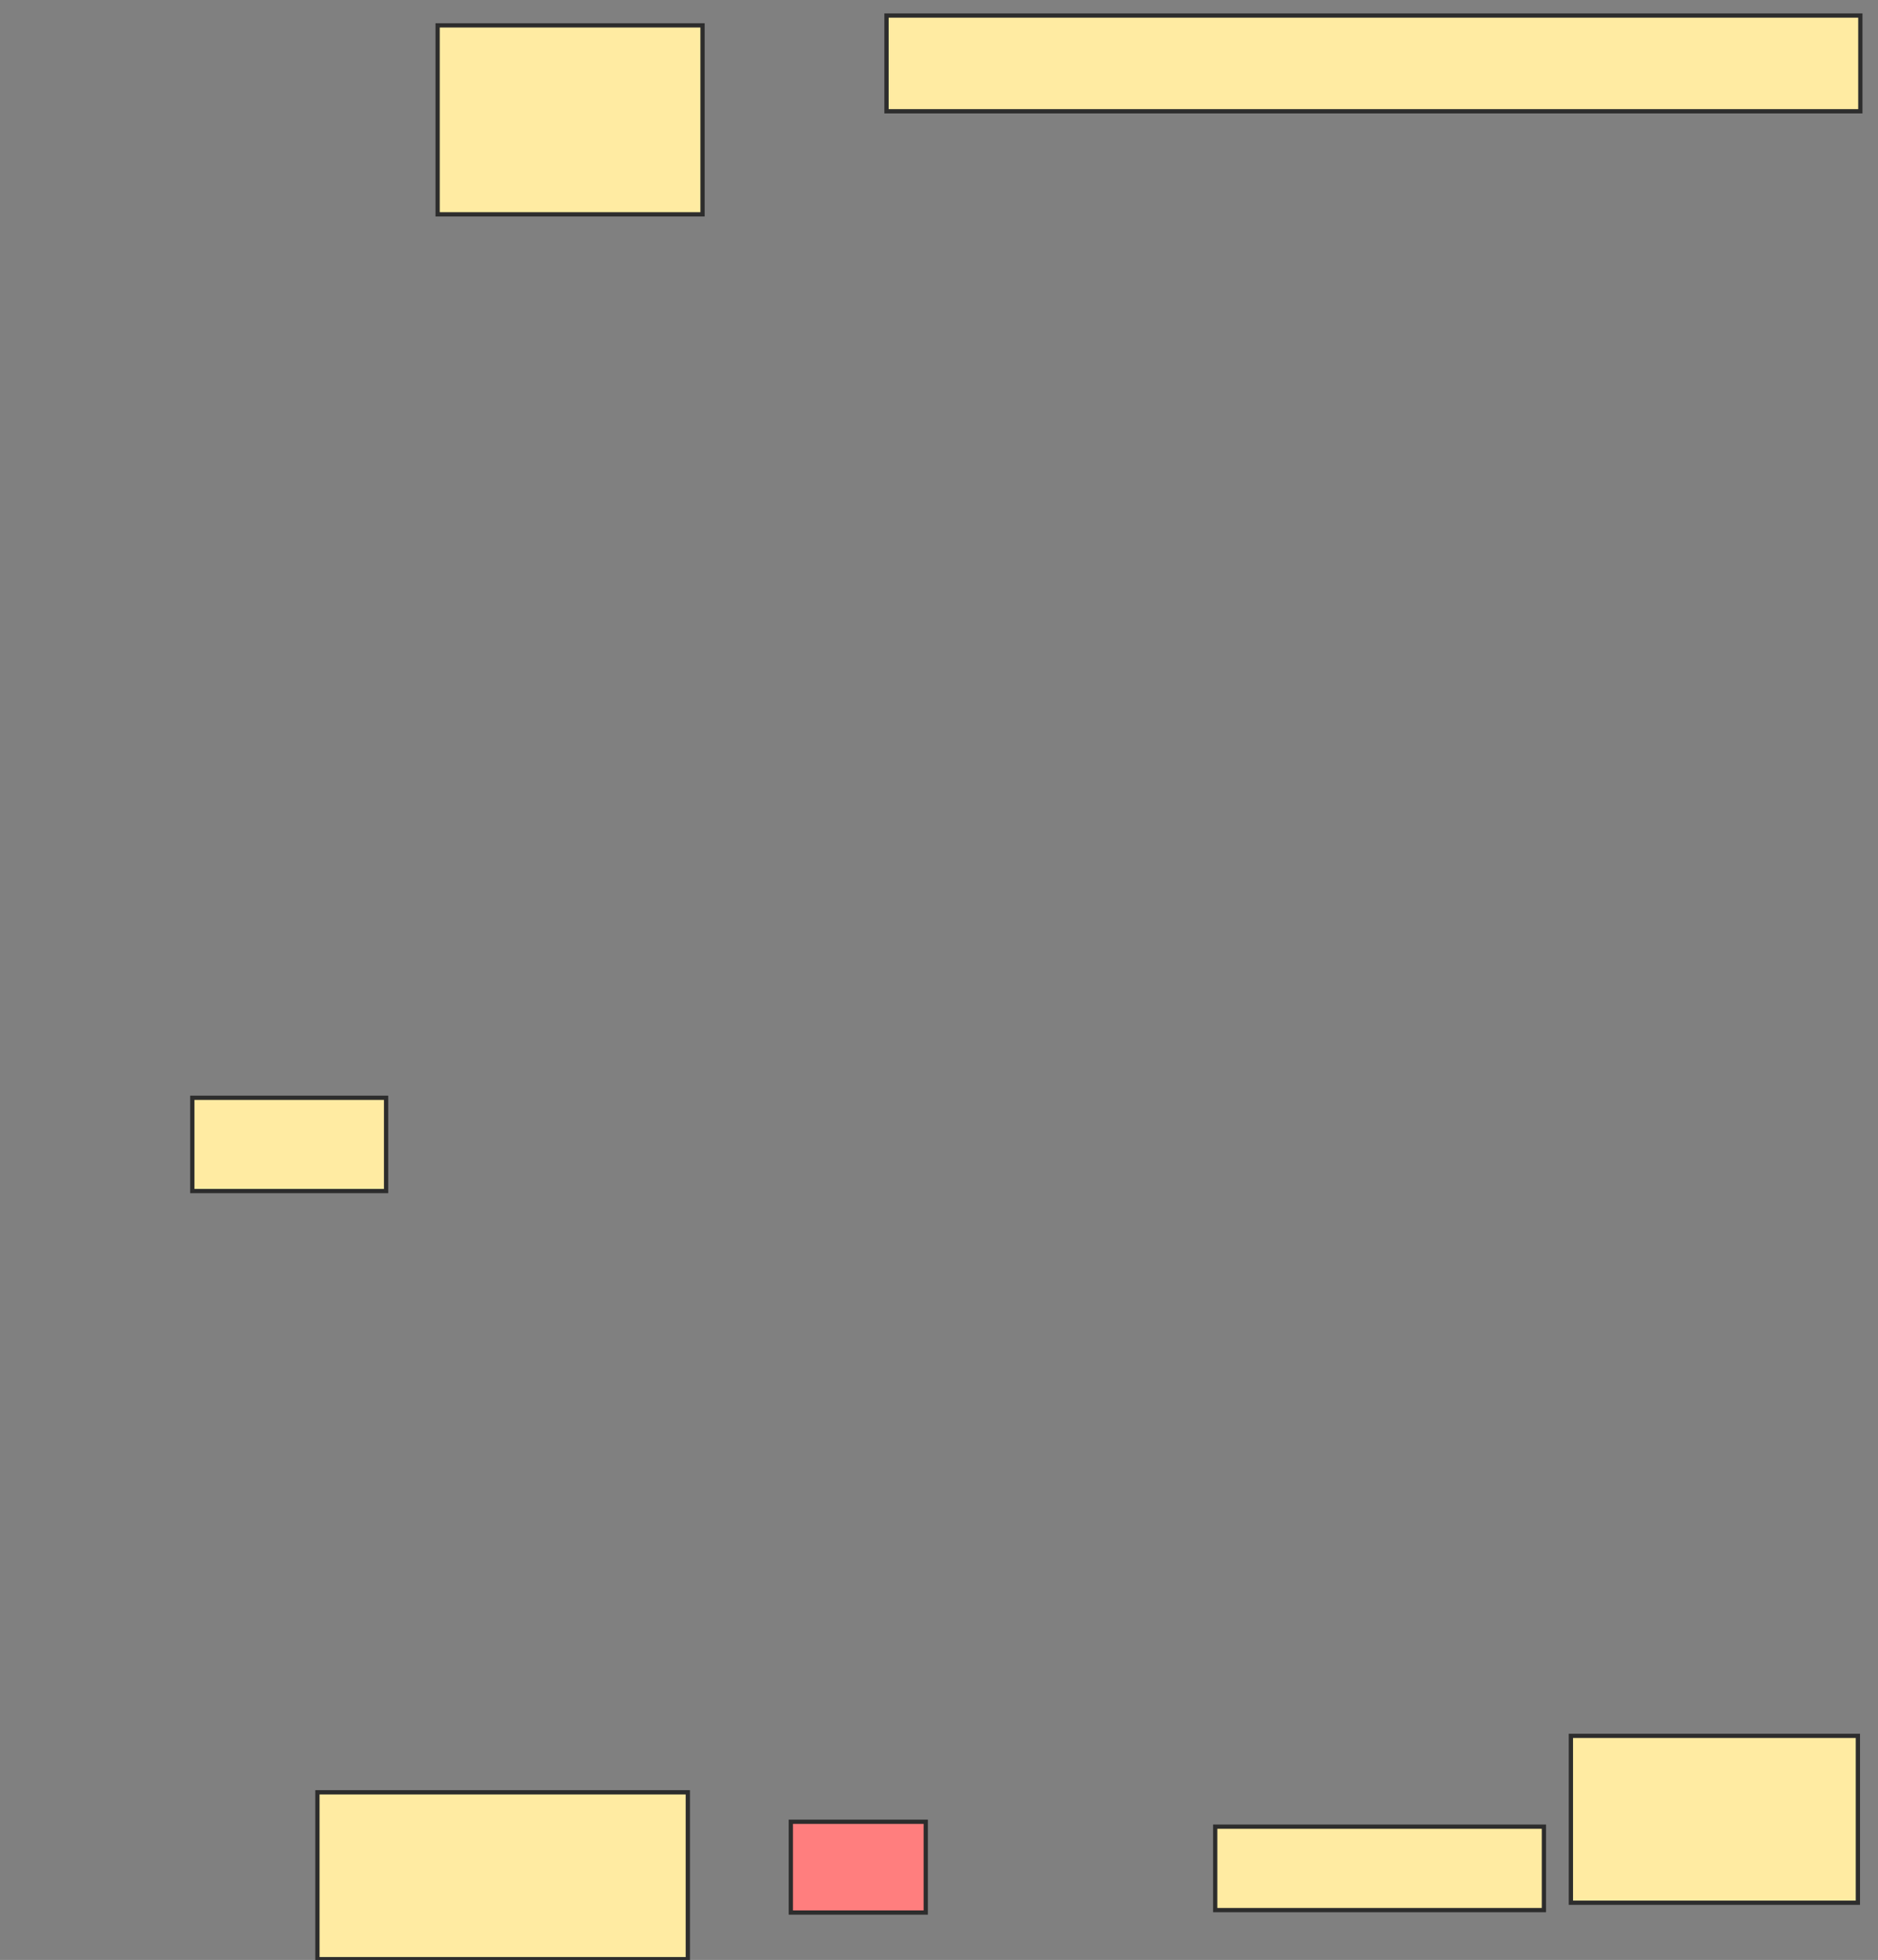 <svg xmlns="http://www.w3.org/2000/svg" width="440" height="459">
 <rect width="100%" height="100%" fill="#808080" stroke="none"/>
 <!-- Created with Image Occlusion Enhanced -->
 <g>
  <title>Labels</title>
 </g>
 <g>
  <title>Masks</title>
  <rect id="c92f6894bd314c98a341f733cfb003b5-ao-1" height="21.839" width="45.402" y="257.092" x="45.057" stroke="#2D2D2D" fill="#FFEBA2"/>
  <rect id="c92f6894bd314c98a341f733cfb003b5-ao-2" height="39.08" width="86.782" y="419.736" x="74.368" stroke="#2D2D2D" fill="#FFEBA2"/>
  <rect id="c92f6894bd314c98a341f733cfb003b5-ao-3" height="21.264" width="31.609" y="426.632" x="185.287" stroke="#2D2D2D" fill="#FF7E7E" class="qshape"/>
  <rect id="c92f6894bd314c98a341f733cfb003b5-ao-4" height="19.54" width="77.011" y="427.782" x="284.713" stroke="#2D2D2D" fill="#FFEBA2"/>
  <rect id="c92f6894bd314c98a341f733cfb003b5-ao-5" height="39.08" width="67.241" y="406.517" x="368.046" stroke="#2D2D2D" fill="#FFEBA2"/>
  <rect id="c92f6894bd314c98a341f733cfb003b5-ao-6" height="22.414" width="228.161" y="3.644" x="207.701" stroke="#2D2D2D" fill="#FFEBA2"/>
  <rect id="c92f6894bd314c98a341f733cfb003b5-ao-7" height="44.253" width="62.069" y="5.943" x="102.529" stroke="#2D2D2D" fill="#FFEBA2"/>
 </g>
</svg>
